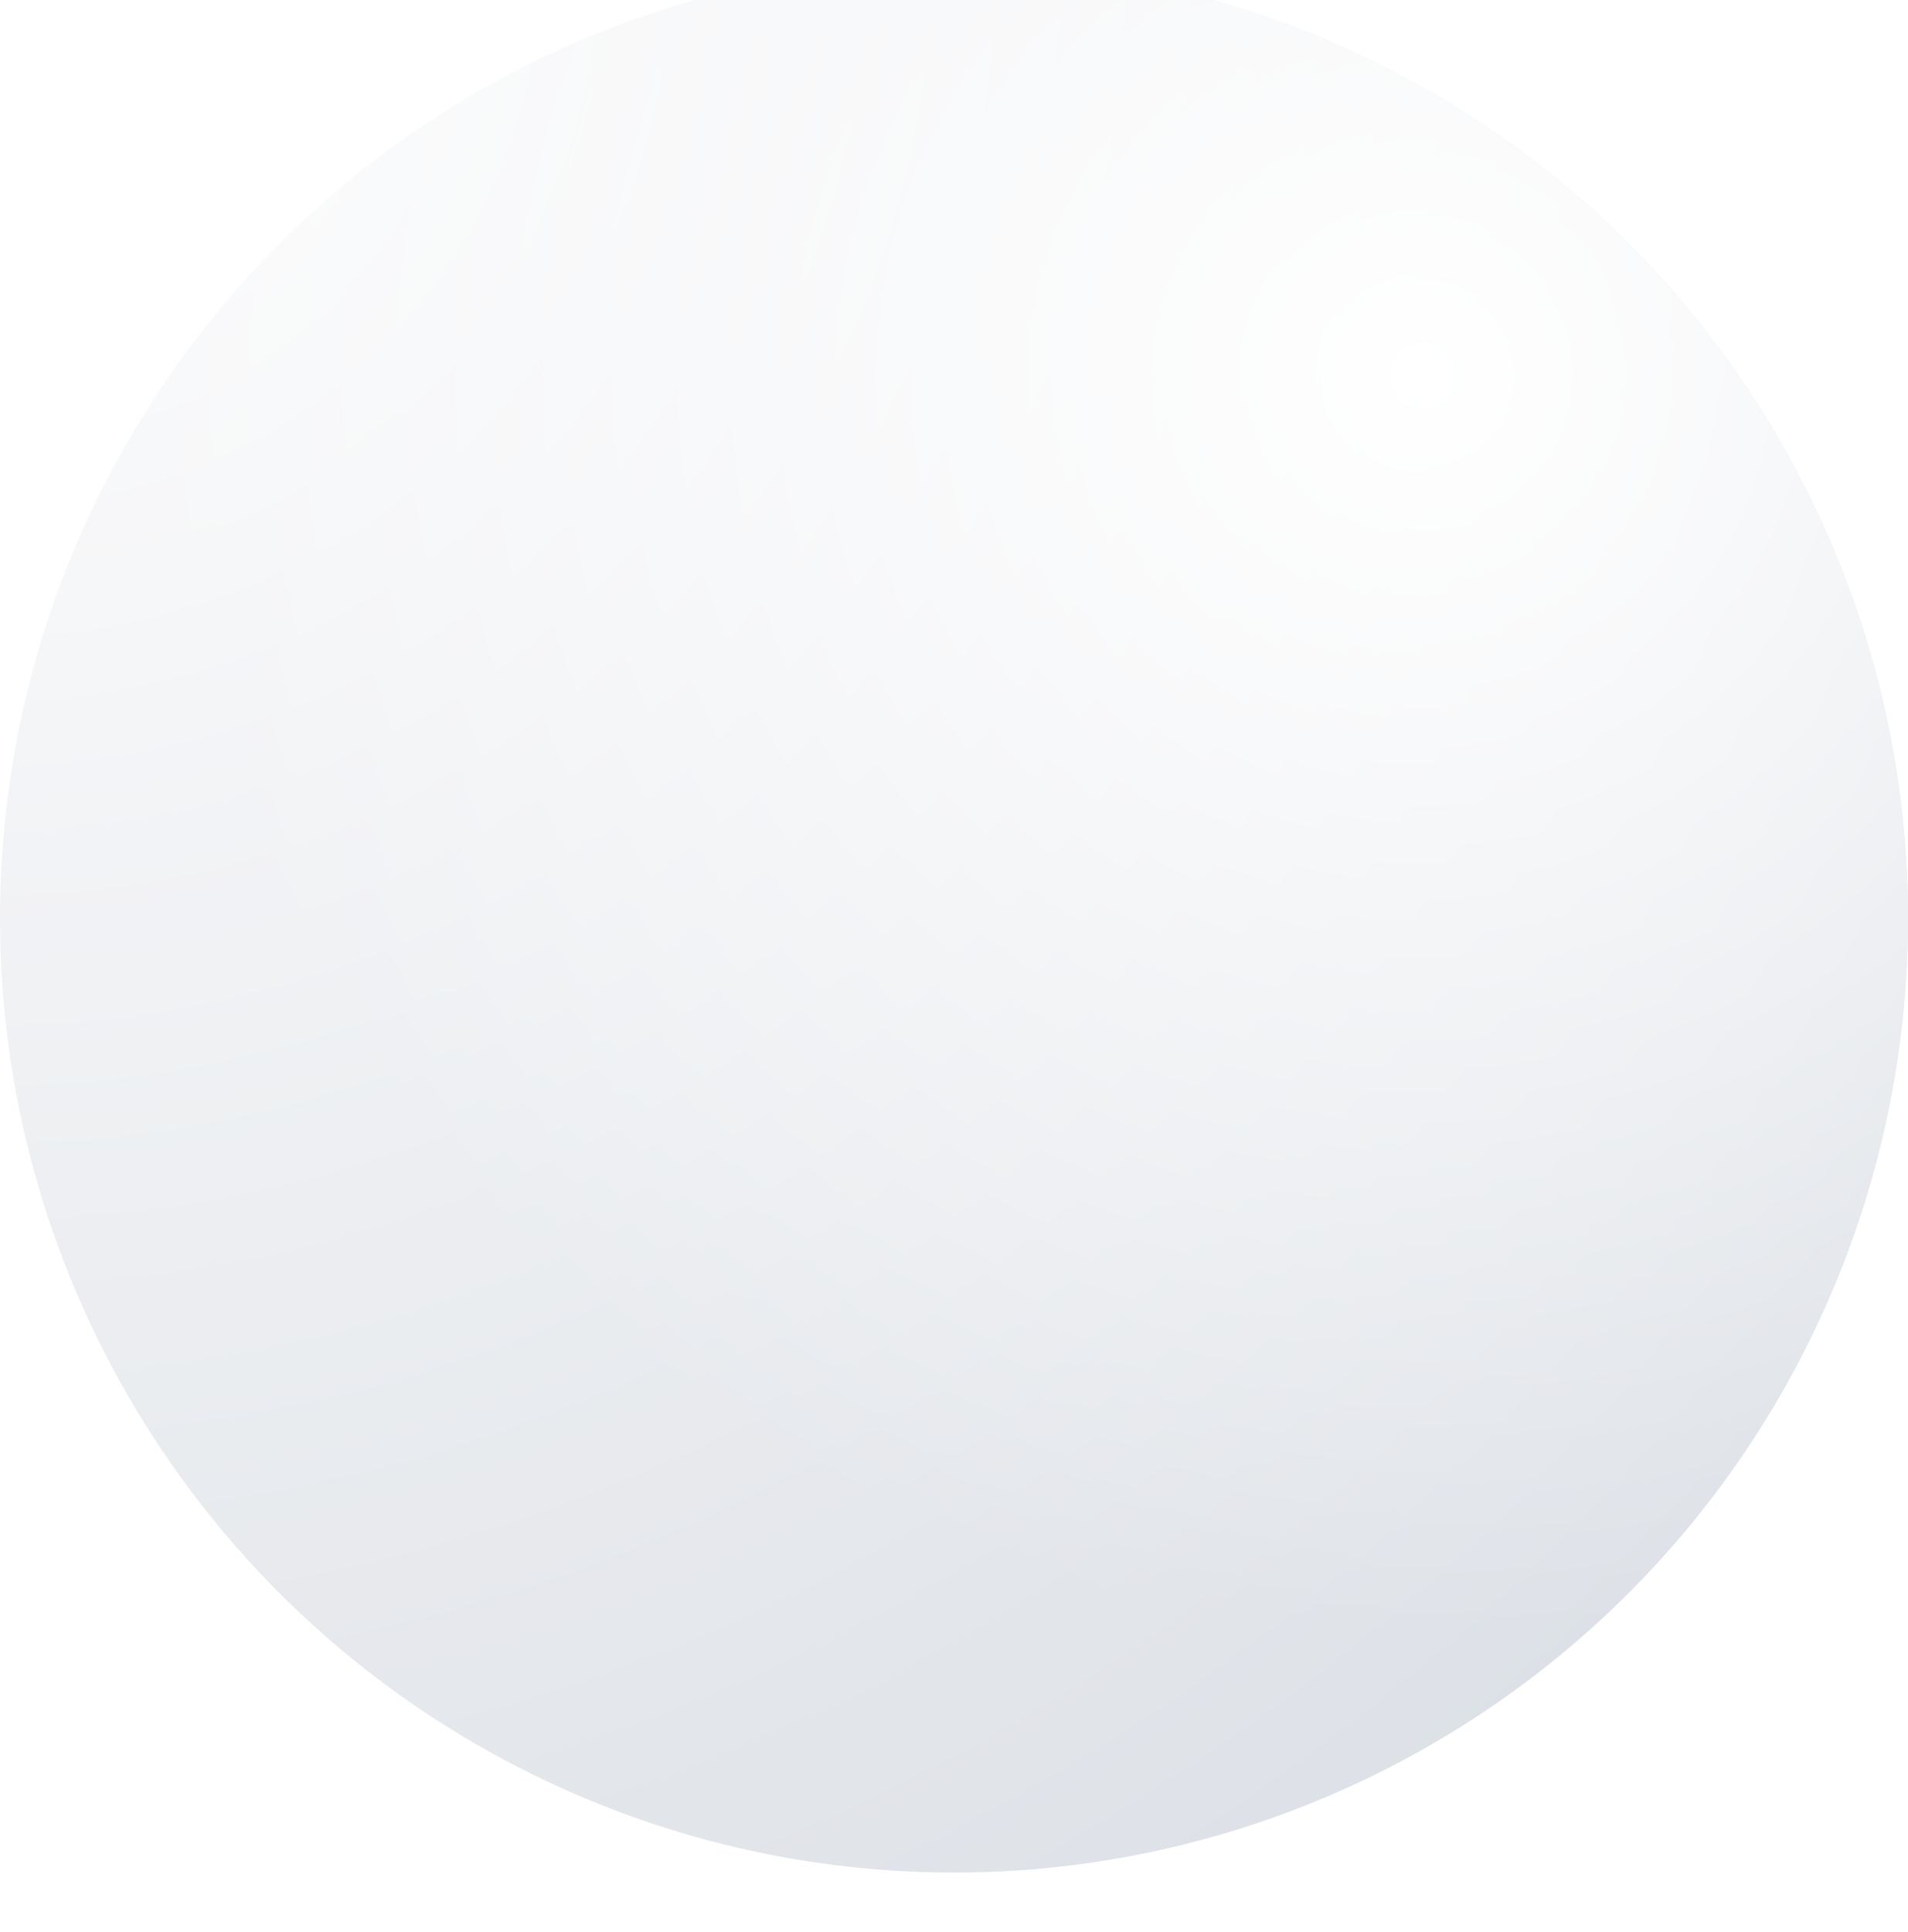 <svg width="80" height="81" viewBox="0 0 80 81" fill="none" xmlns="http://www.w3.org/2000/svg">
    <g filter="url(#filter0_i_4_10793)">
        <circle cx="40" cy="40.5" r="40" fill="url(#paint0_radial_4_10793)"/>
        <circle cx="40" cy="40.5" r="40" fill="url(#paint1_radial_4_10793)"/>
    </g>
    <defs>
        <filter id="filter0_i_4_10793" x="0" y="-1.5" width="80" height="82" filterUnits="userSpaceOnUse" color-interpolation-filters="sRGB">
            <feFlood flood-opacity="0" result="BackgroundImageFix"/>
            <feBlend mode="normal" in="SourceGraphic" in2="BackgroundImageFix" result="shape"/>
            <feColorMatrix in="SourceAlpha" type="matrix" values="0 0 0 0 0 0 0 0 0 0 0 0 0 0 0 0 0 0 127 0" result="hardAlpha"/>
            <feOffset dy="-2"/>
            <feGaussianBlur stdDeviation="16"/>
            <feComposite in2="hardAlpha" operator="arithmetic" k2="-1" k3="1"/>
            <feColorMatrix type="matrix" values="0 0 0 0 0.063 0 0 0 0 0.094 0 0 0 0 0.157 0 0 0 0.08 0"/>
            <feBlend mode="normal" in2="shape" result="effect1_innerShadow_4_10793"/>
        </filter>
        <radialGradient id="paint0_radial_4_10793" cx="0" cy="0" r="1" gradientUnits="userSpaceOnUse" gradientTransform="translate(0 0.5) rotate(45) scale(113.137)">
            <stop stop-color="white"/>
            <stop offset="1" stop-color="#D0D5DD"/>
        </radialGradient>
        <radialGradient id="paint1_radial_4_10793" cx="0" cy="0" r="1" gradientUnits="userSpaceOnUse" gradientTransform="translate(59.375 18) rotate(111.93) scale(51.879)">
            <stop stop-color="white"/>
            <stop offset="1" stop-color="white" stop-opacity="0.16"/>
        </radialGradient>
    </defs>
</svg>
